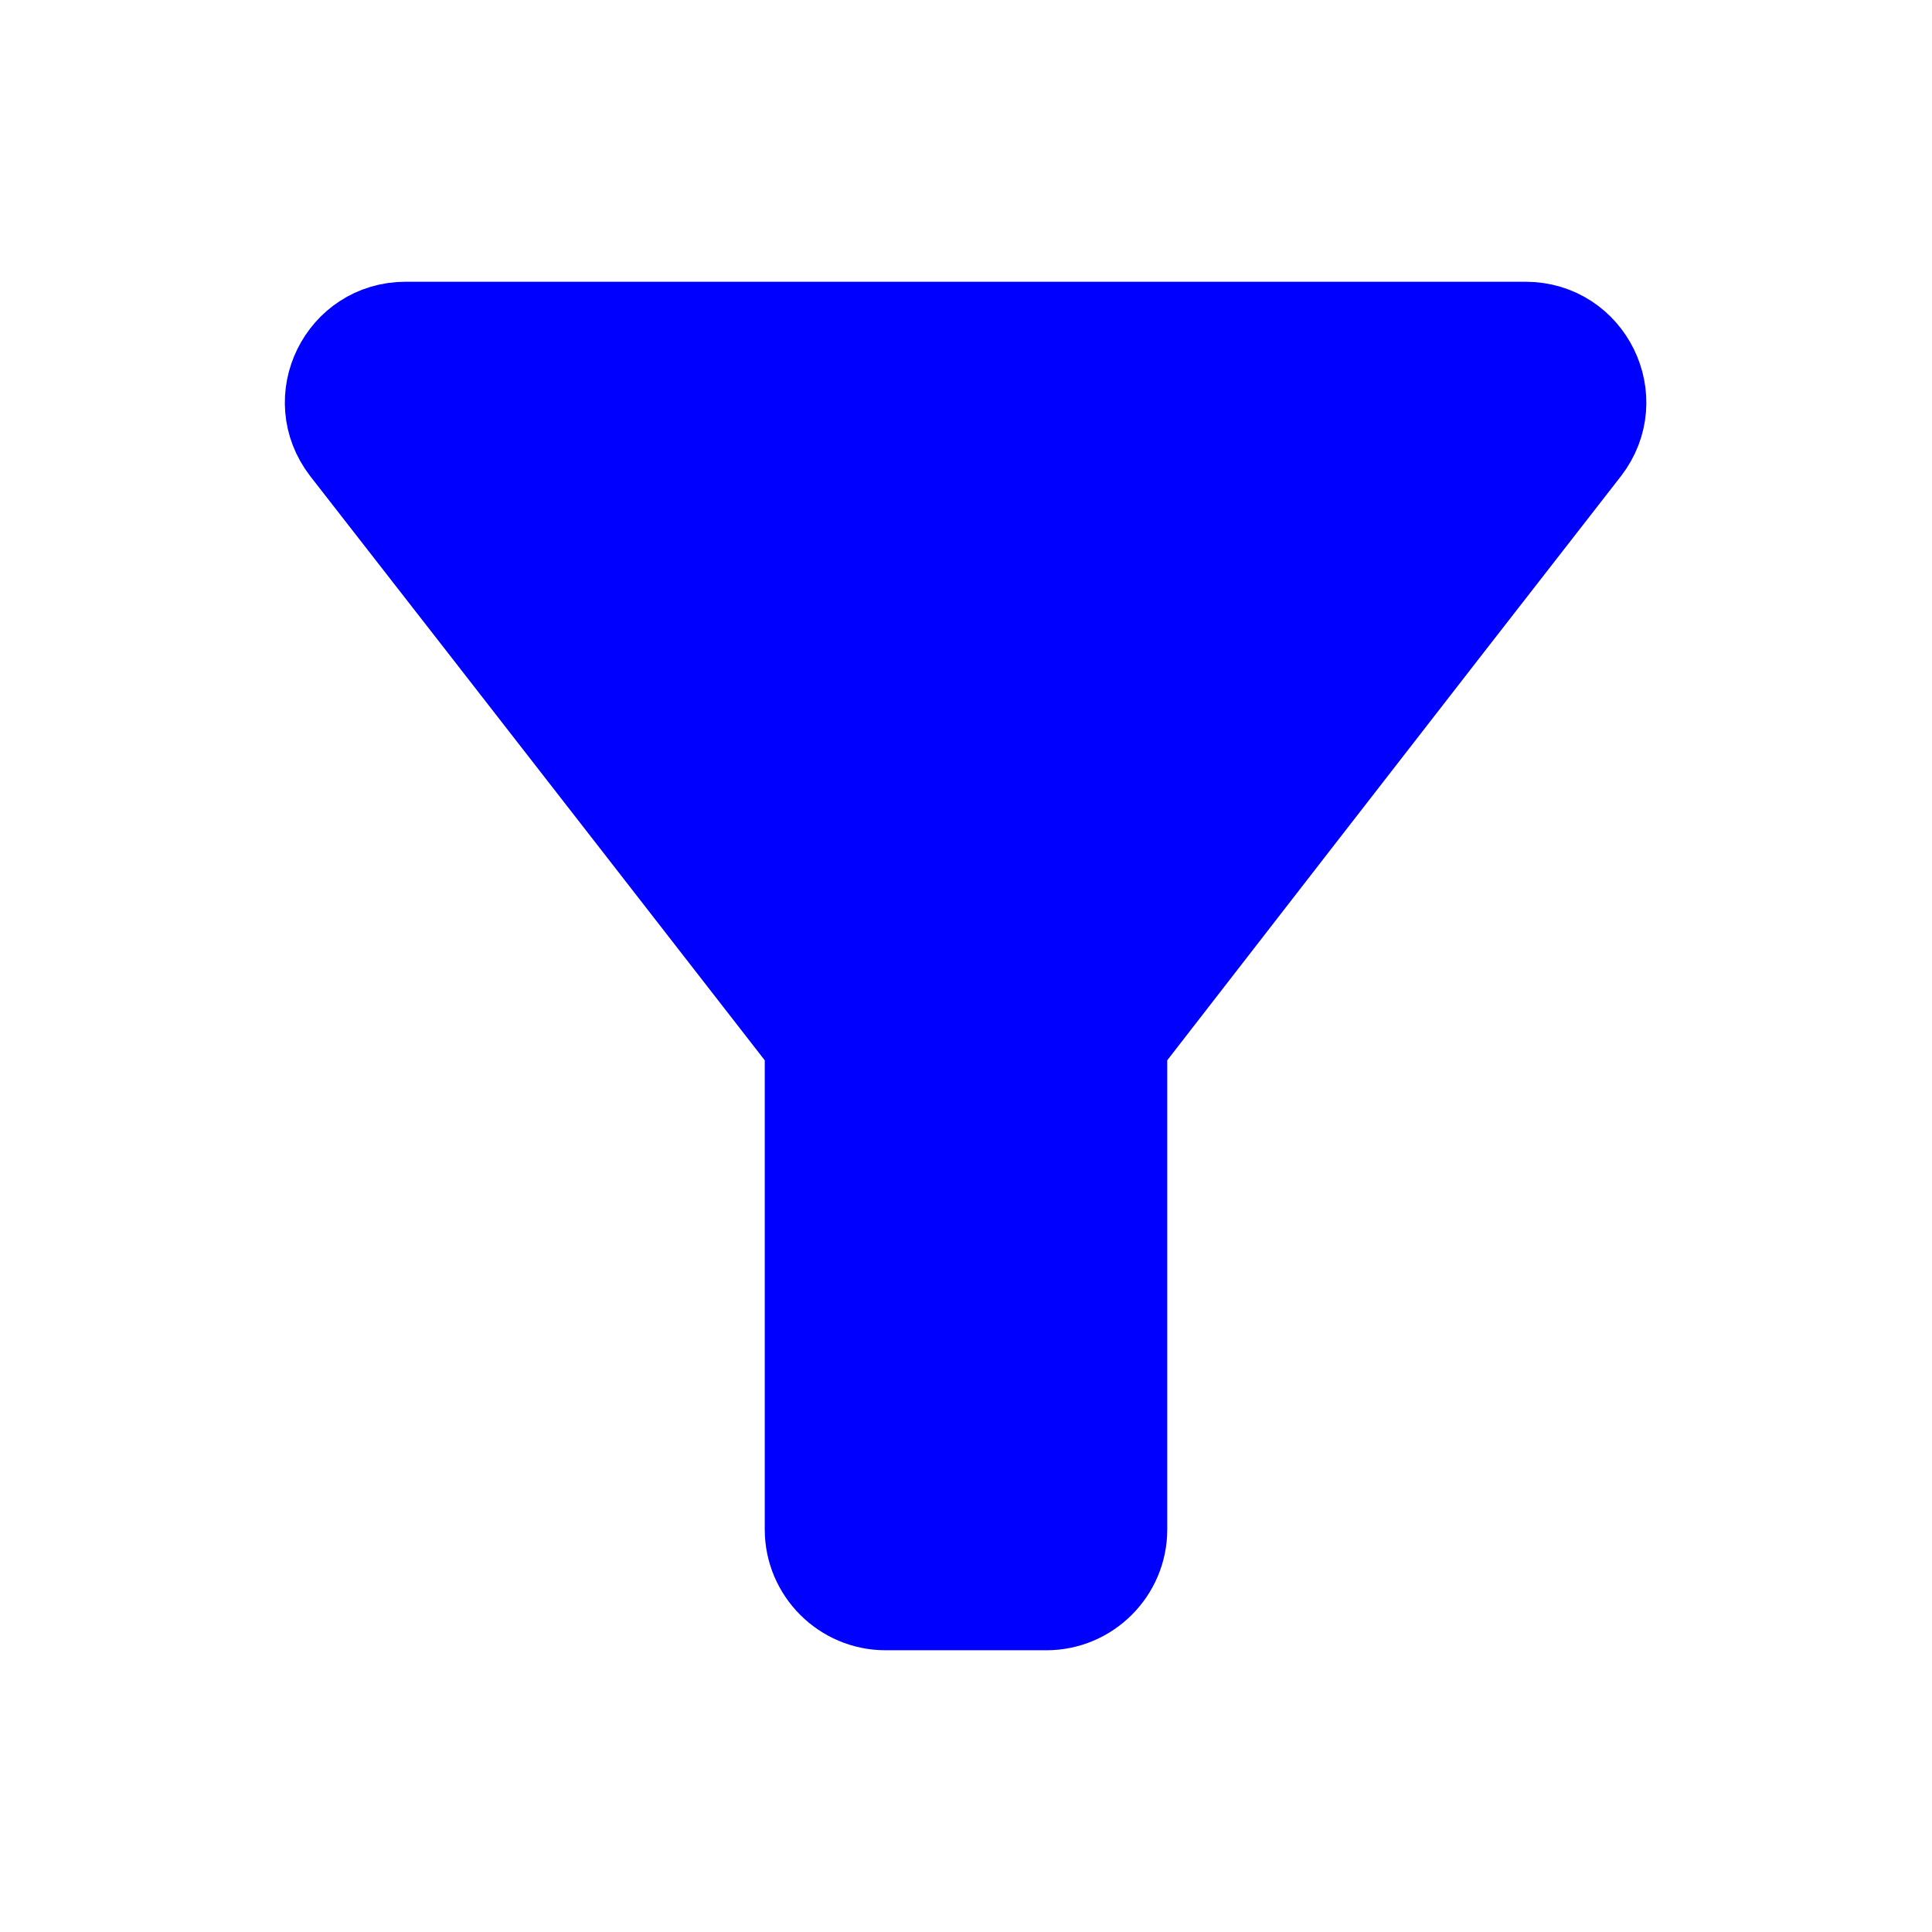 <svg xmlns="http://www.w3.org/2000/svg" enable-background="new 0 0 24 24" height="24" viewBox="0 0 24 24" width="24">
<g>
<path d="M0,0h24 M24,24H0" fill="none"/>
<path stroke="blue" fill="blue" d="M4.25,5.61C6.27,8.2,10,13,10,13v6c0,0.55,0.45,1,1,1h2c0.55,0,1-0.45,1-1v-6c0,0,3.72-4.8,5.74-7.39 C20.25,4.95,19.78,4,18.95,4H5.04C4.21,4,3.74,4.95,4.25,5.61z"/>
<path d="M0,0h24v24H0V0z" fill="none"/>
</g>
</svg>